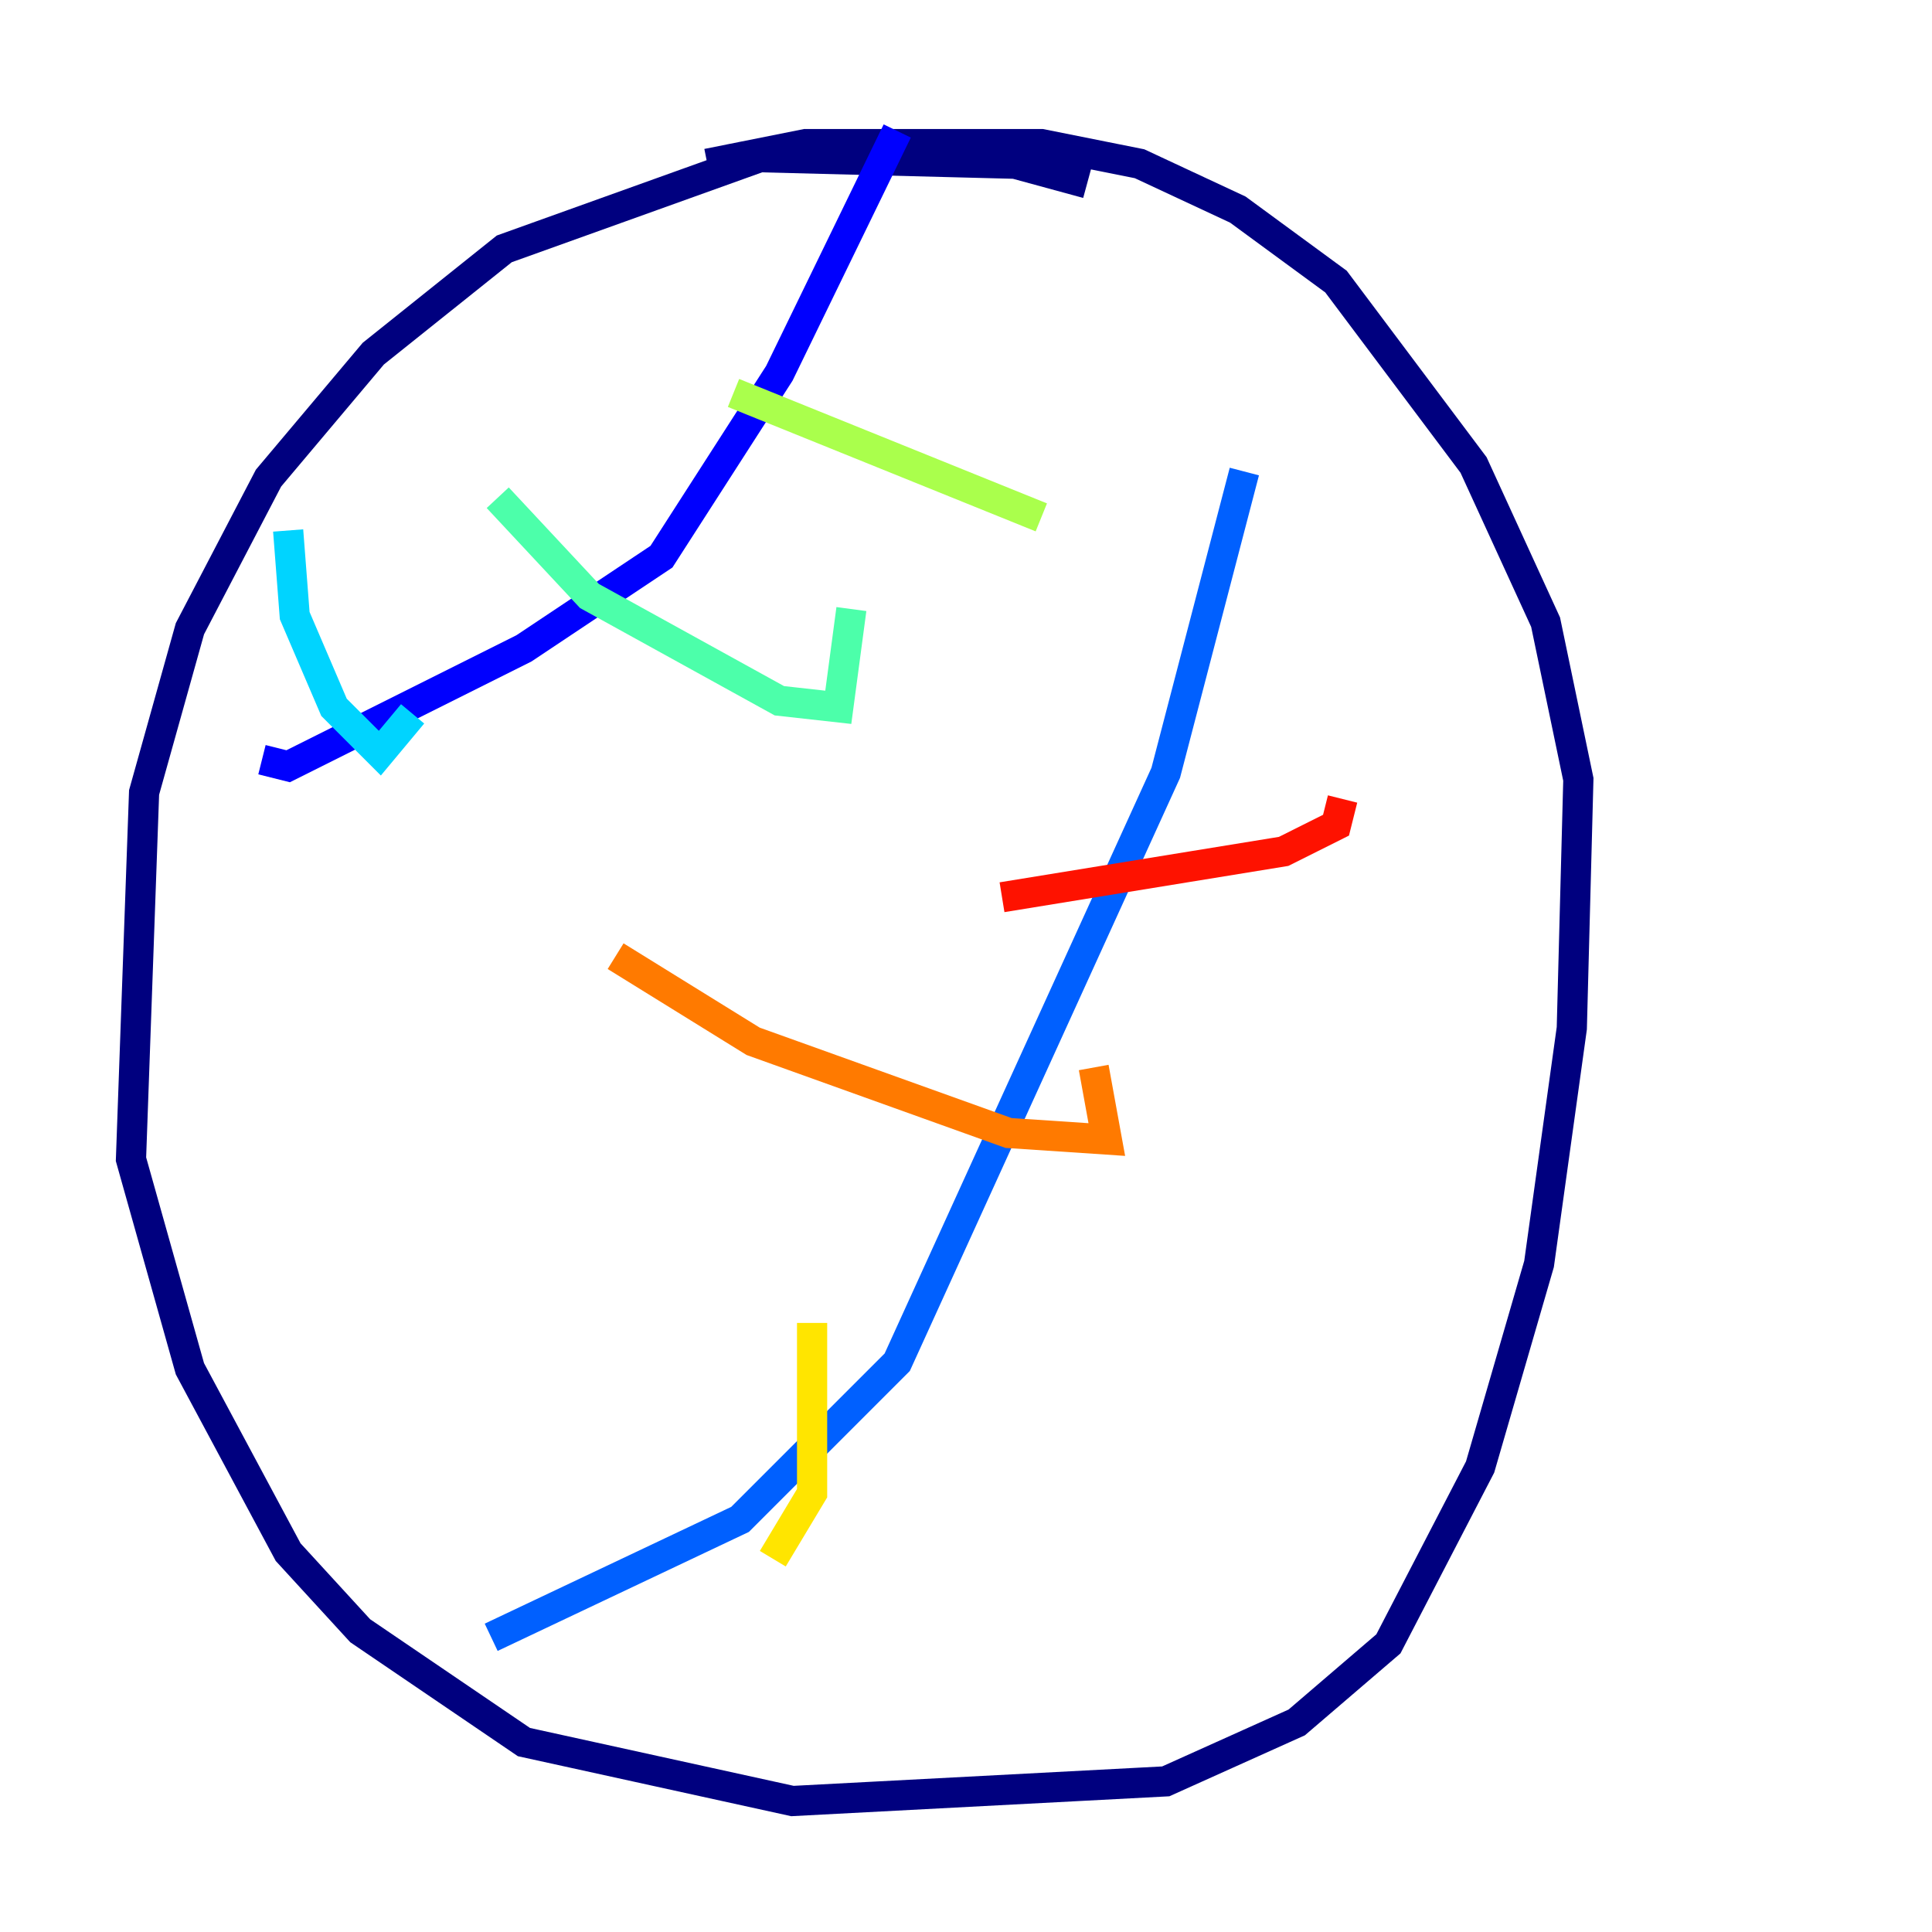 <?xml version="1.0" encoding="utf-8" ?>
<svg baseProfile="tiny" height="128" version="1.2" viewBox="0,0,128,128" width="128" xmlns="http://www.w3.org/2000/svg" xmlns:ev="http://www.w3.org/2001/xml-events" xmlns:xlink="http://www.w3.org/1999/xlink"><defs /><polyline fill="none" points="72.027,12.149 67.254,10.848 50.332,10.414 33.41,16.488 24.732,23.43 17.79,31.675 12.583,41.654 9.546,52.502 8.678,76.8 12.583,90.685 19.091,102.834 23.864,108.041 34.712,115.417 52.502,119.322 77.234,118.02 85.912,114.115 91.986,108.909 98.061,97.193 101.966,83.742 104.136,68.122 104.57,51.634 102.4,41.22 97.627,30.807 88.515,18.658 82.007,13.885 75.498,10.848 68.99,9.546 53.37,9.546 46.861,10.848" stroke="#00007f" stroke-width="2" /><polyline fill="none" points="17.356,50.332 19.091,50.766 34.712,42.956 43.824,36.881 51.634,24.732 59.444,8.678" stroke="#0000fe" stroke-width="2" /><polyline fill="none" points="32.542,108.475 49.031,100.664 59.444,90.251 77.234,51.2 82.441,31.241" stroke="#0060ff" stroke-width="2" /><polyline fill="none" points="19.091,35.146 19.525,40.786 22.129,46.861 25.166,49.898 27.336,47.295" stroke="#00d4ff" stroke-width="2" /><polyline fill="none" points="32.976,32.976 39.051,39.485 51.634,46.427 55.539,46.861 56.407,40.352" stroke="#4cffaa" stroke-width="2" /><polyline fill="none" points="48.597,26.034 68.99,34.278" stroke="#aaff4c" stroke-width="2" /><polyline fill="none" points="51.2,103.268 53.803,98.929 53.803,87.647" stroke="#ffe500" stroke-width="2" /><polyline fill="none" points="40.786,63.349 49.898,68.99 66.82,75.064 73.329,75.498 72.461,70.725" stroke="#ff7a00" stroke-width="2" /><polyline fill="none" points="66.386,59.444 85.044,56.407 88.515,54.671 88.949,52.936" stroke="#fe1200" stroke-width="2" /><polyline fill="none" points="71.593,41.654 71.593,41.654" stroke="#7f0000" stroke-width="2" /></svg>